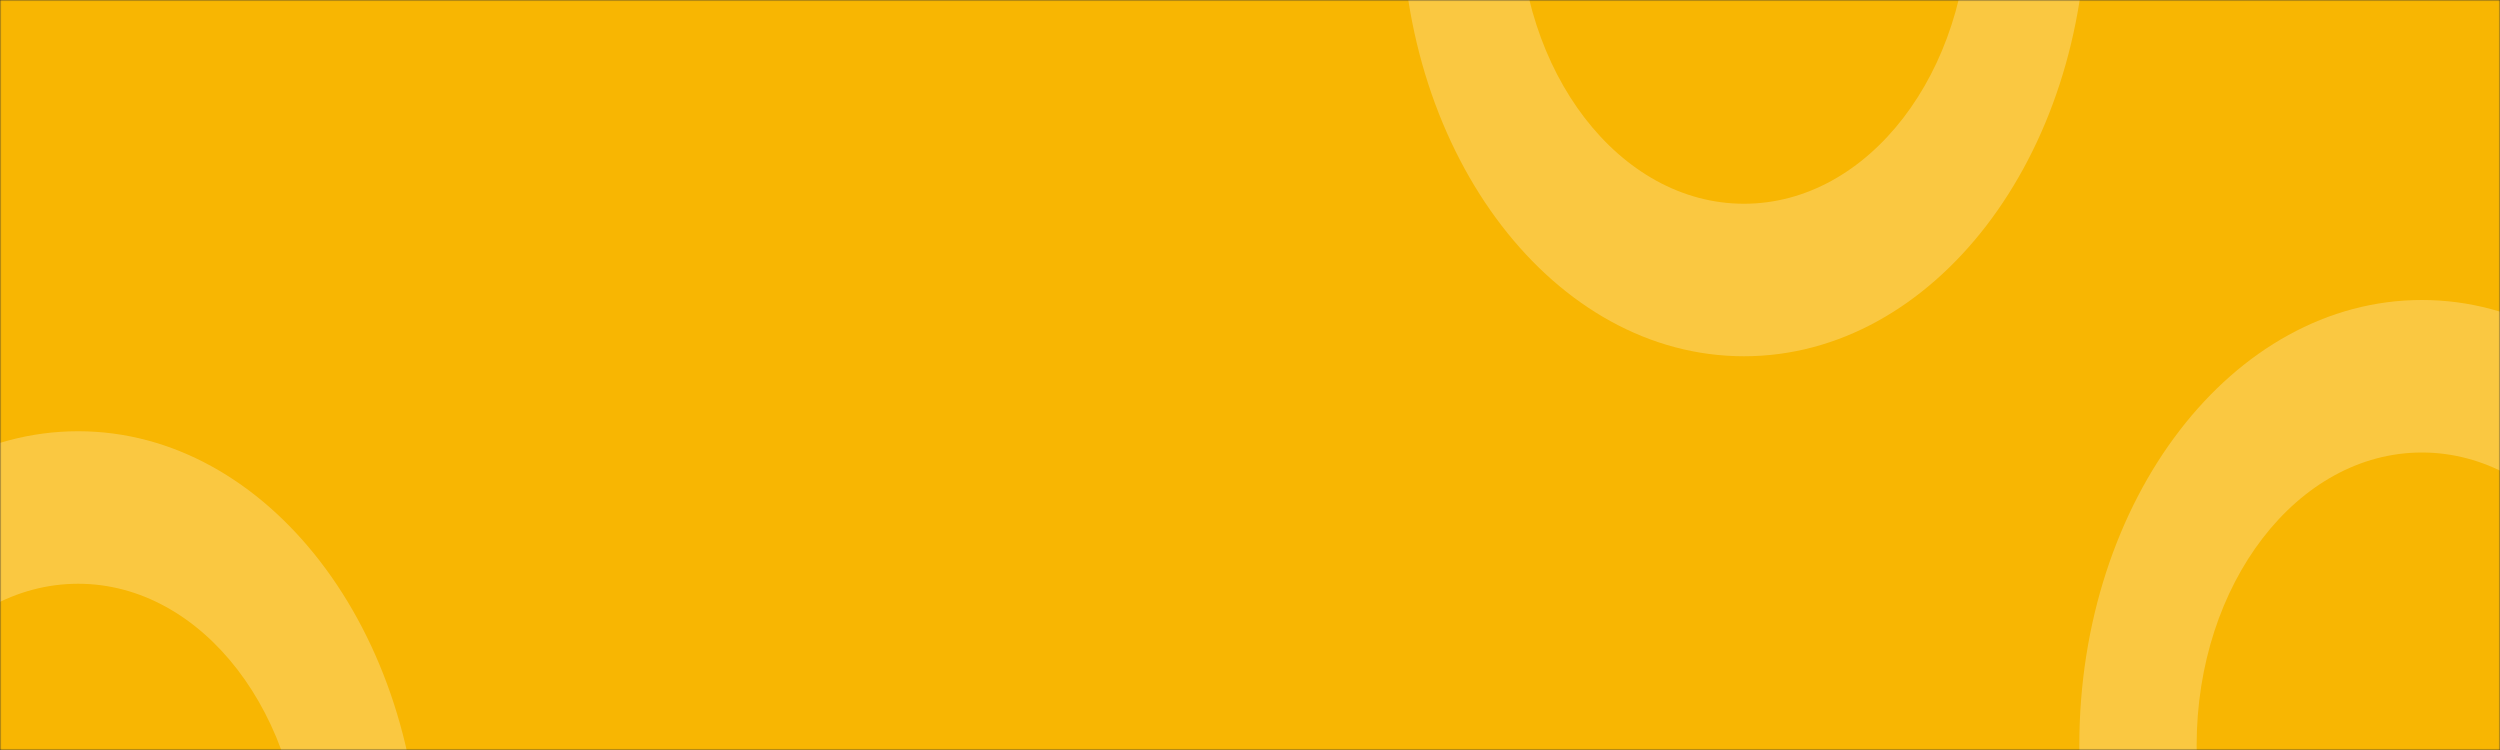 <svg width="800" height="240" viewBox="0 0 800 240" fill="none" xmlns="http://www.w3.org/2000/svg">
<rect x="0" y="0" width="800" height="240" fill="#333333" stroke="none"/>
<mask id="mask0_130_2" style="mask-type:alpha" maskUnits="userSpaceOnUse" x="0" y="0" width="800" height="240">
<rect width="800" height="240" fill="#F8B602"/>
</mask>
<g mask="url(#mask0_130_2)">
<rect width="800" height="240" fill="#F8B602"/>
<path opacity="0.25" d="M667.692 -28.5C667.692 50.201 618.616 114 558.077 114C497.538 114 448.462 50.201 448.462 -28.5C448.462 -107.201 497.538 -171 558.077 -171C618.616 -171 667.692 -107.201 667.692 -28.5ZM486 -28.5C486 23.249 518.27 65.2 558.077 65.2C597.884 65.2 630.153 23.249 630.153 -28.5C630.153 -80.249 597.884 -122.2 558.077 -122.2C518.27 -122.2 486 -80.249 486 -28.5Z" fill="white"/>
<path opacity="0.25" d="M884.615 238.5C884.615 317.201 835.539 381 775 381C714.461 381 665.385 317.201 665.385 238.5C665.385 159.799 714.461 96 775 96C835.539 96 884.615 159.799 884.615 238.5ZM702.923 238.5C702.923 290.249 735.193 332.2 775 332.2C814.807 332.2 847.076 290.249 847.076 238.5C847.076 186.751 814.807 144.8 775 144.8C735.193 144.8 702.923 186.751 702.923 238.5Z" fill="white"/>
<path opacity="0.25" d="M134.615 280.5C134.615 359.201 85.539 423 25 423C-35.539 423 -84.615 359.201 -84.615 280.5C-84.615 201.799 -35.539 138 25 138C85.539 138 134.615 201.799 134.615 280.5ZM-47.077 280.5C-47.077 332.249 -14.807 374.2 25 374.2C64.807 374.2 97.077 332.249 97.077 280.5C97.077 228.751 64.807 186.8 25 186.8C-14.807 186.8 -47.077 228.751 -47.077 280.5Z" fill="white"/>
</g>
</svg>
